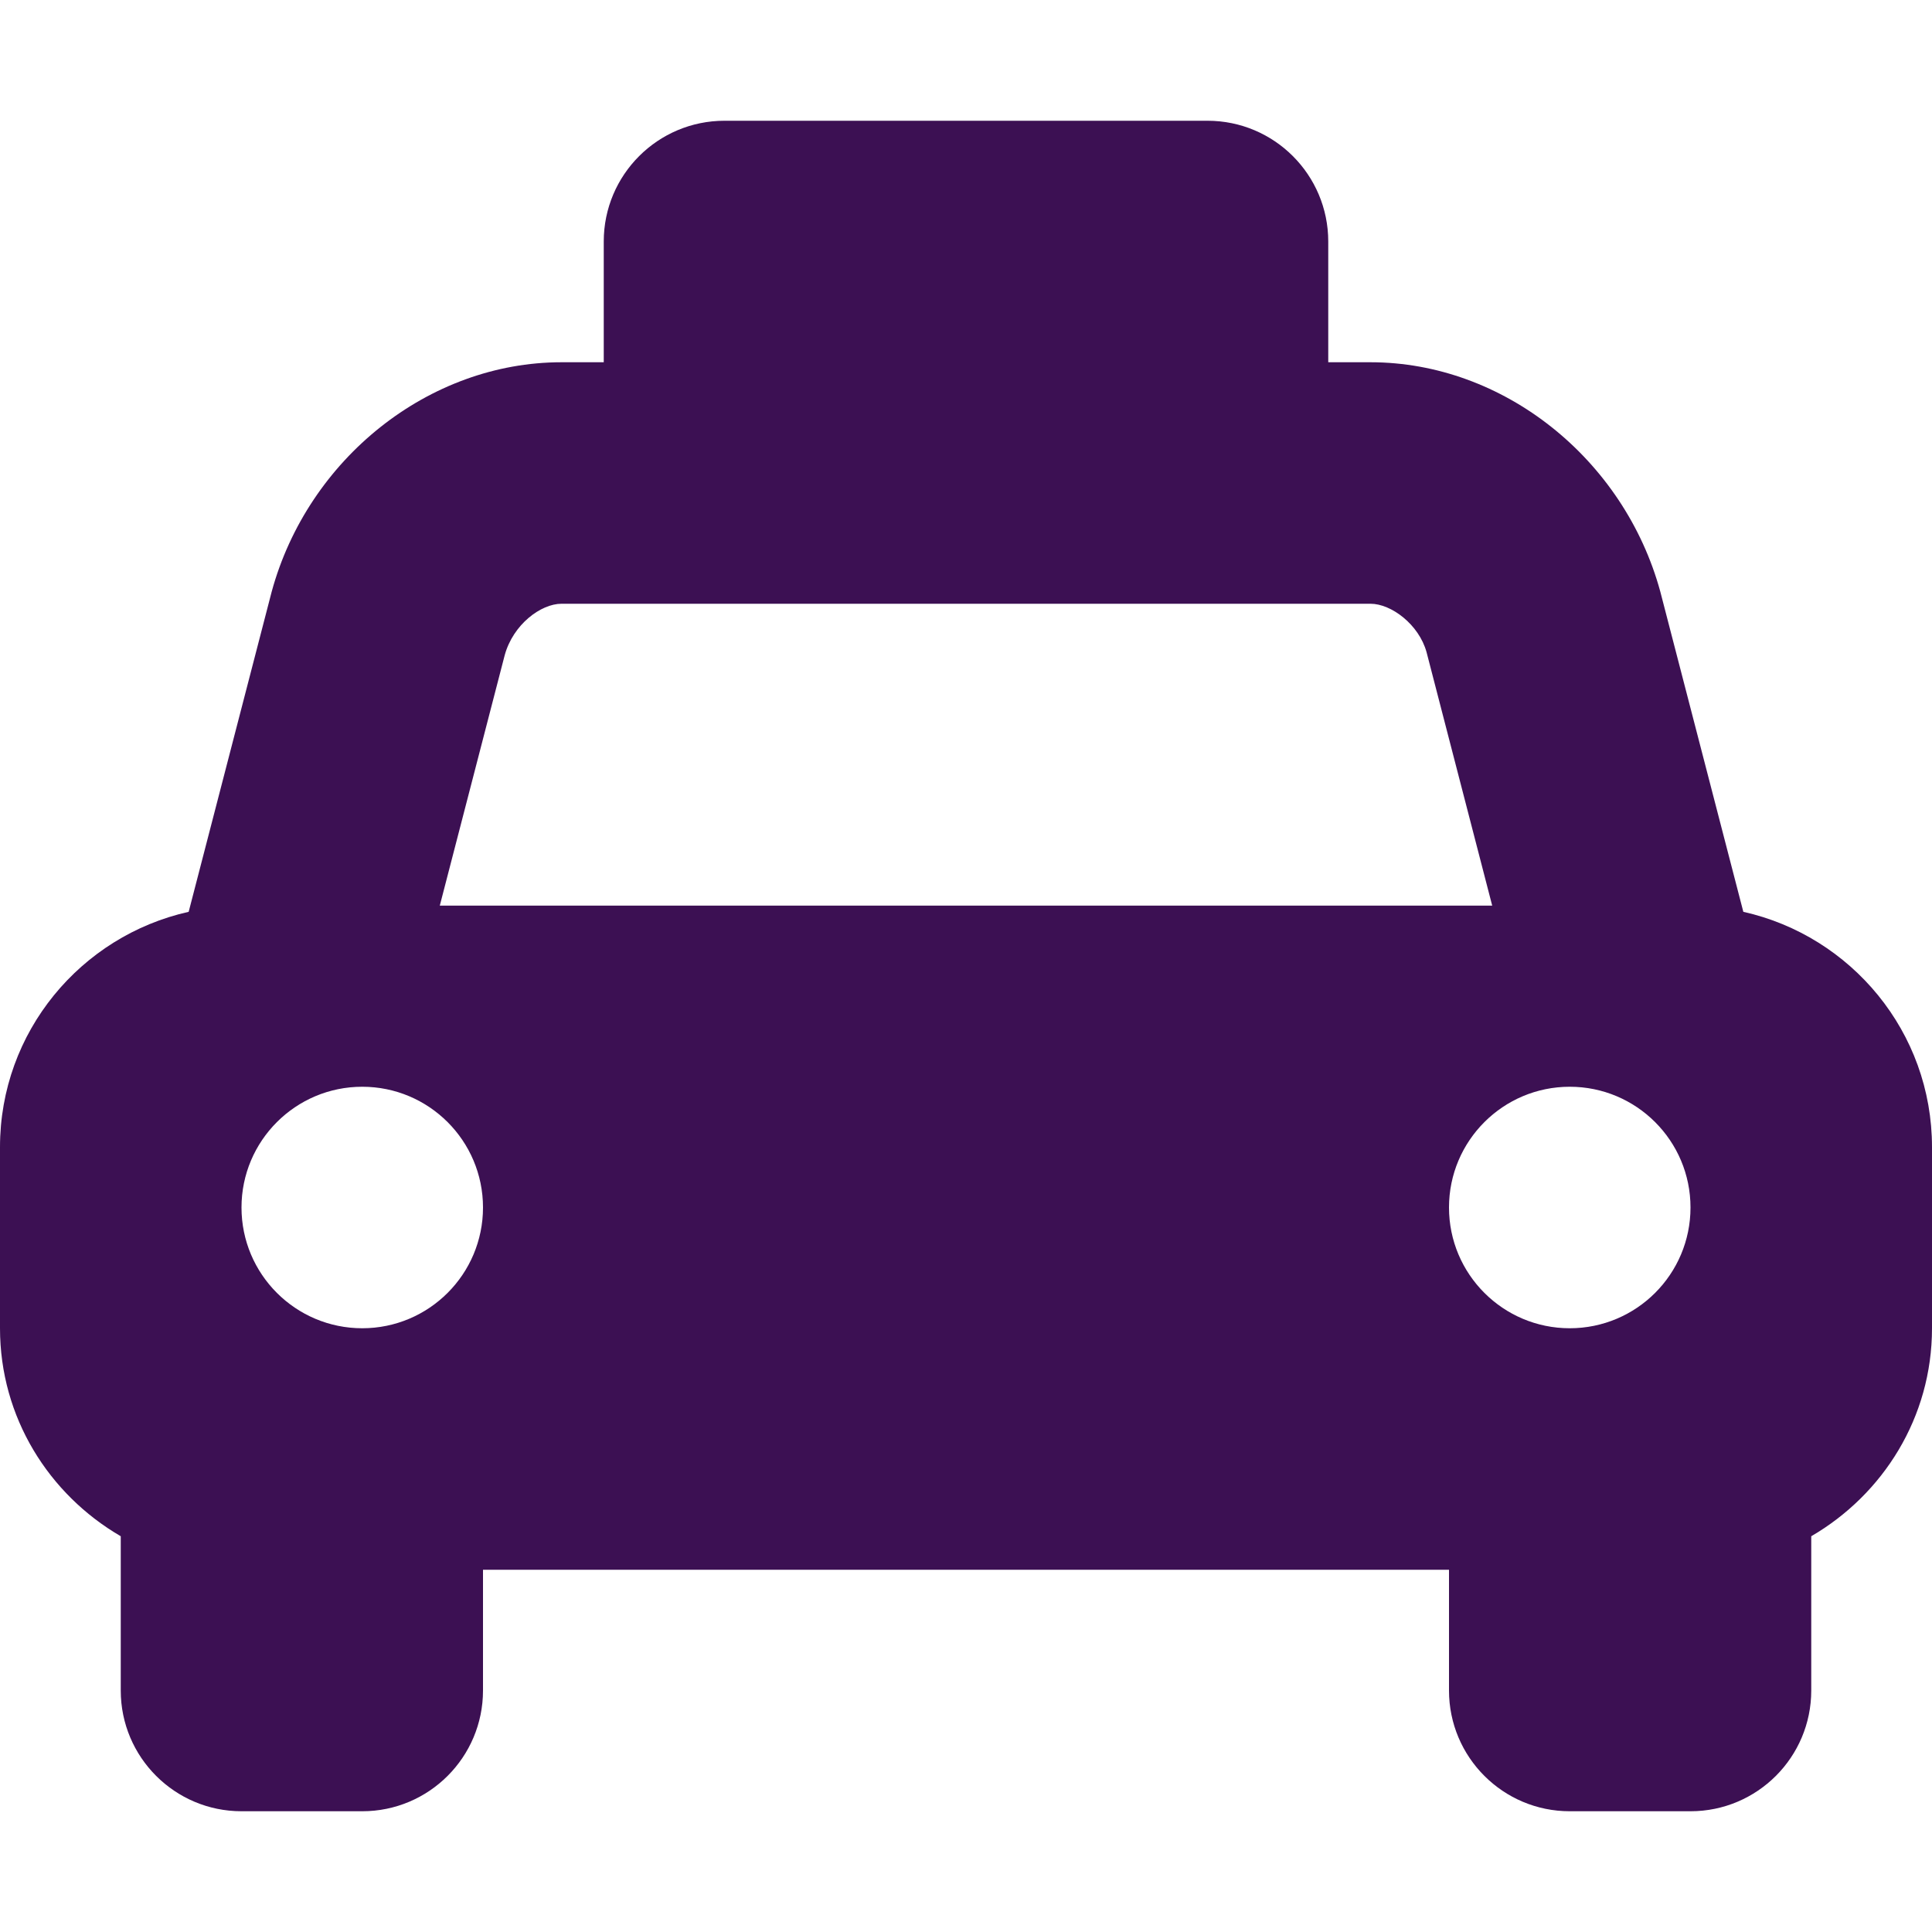 <svg width="256" height="256" viewBox="0 0 256 256" fill="none" xmlns="http://www.w3.org/2000/svg">
<path d="M231 120.82L220 78.4C215.2 60.8 199.2 48 181.6 48H176V32C176 23.165 168.835 16 160 16H96C87.165 16 80 23.165 80 32V48H74.4C56.8 48 40.8 60.8 36 78.4L25 120.82C10.705 124.02 0 136.735 0 152V176C0 187.815 6.475 198.02 16 203.56V224C16 232.835 23.165 240 32 240H48C56.835 240 64 232.835 64 224V208H192V224C192 232.835 199.165 240 208 240H224C232.835 240 240 232.835 240 224V203.56C249.525 198.015 256 187.81 256 176V152C256 136.735 245.295 124.02 231 120.82ZM48 176C39.165 176 32 168.835 32 160C32 151.165 39.165 144 48 144C56.835 144 64 151.165 64 160C64 168.835 56.835 176 48 176ZM58.275 120L66.875 86.82C67.99 82.74 71.67 80 74.405 80H181.605C184.34 80 188.02 82.74 189.03 86.43L197.725 120H58.275ZM208 176C199.165 176 192 168.835 192 160C192 151.165 199.165 144 208 144C216.835 144 224 151.165 224 160C224 168.835 216.835 176 208 176Z" fill="#3C1053"/>
</svg>
